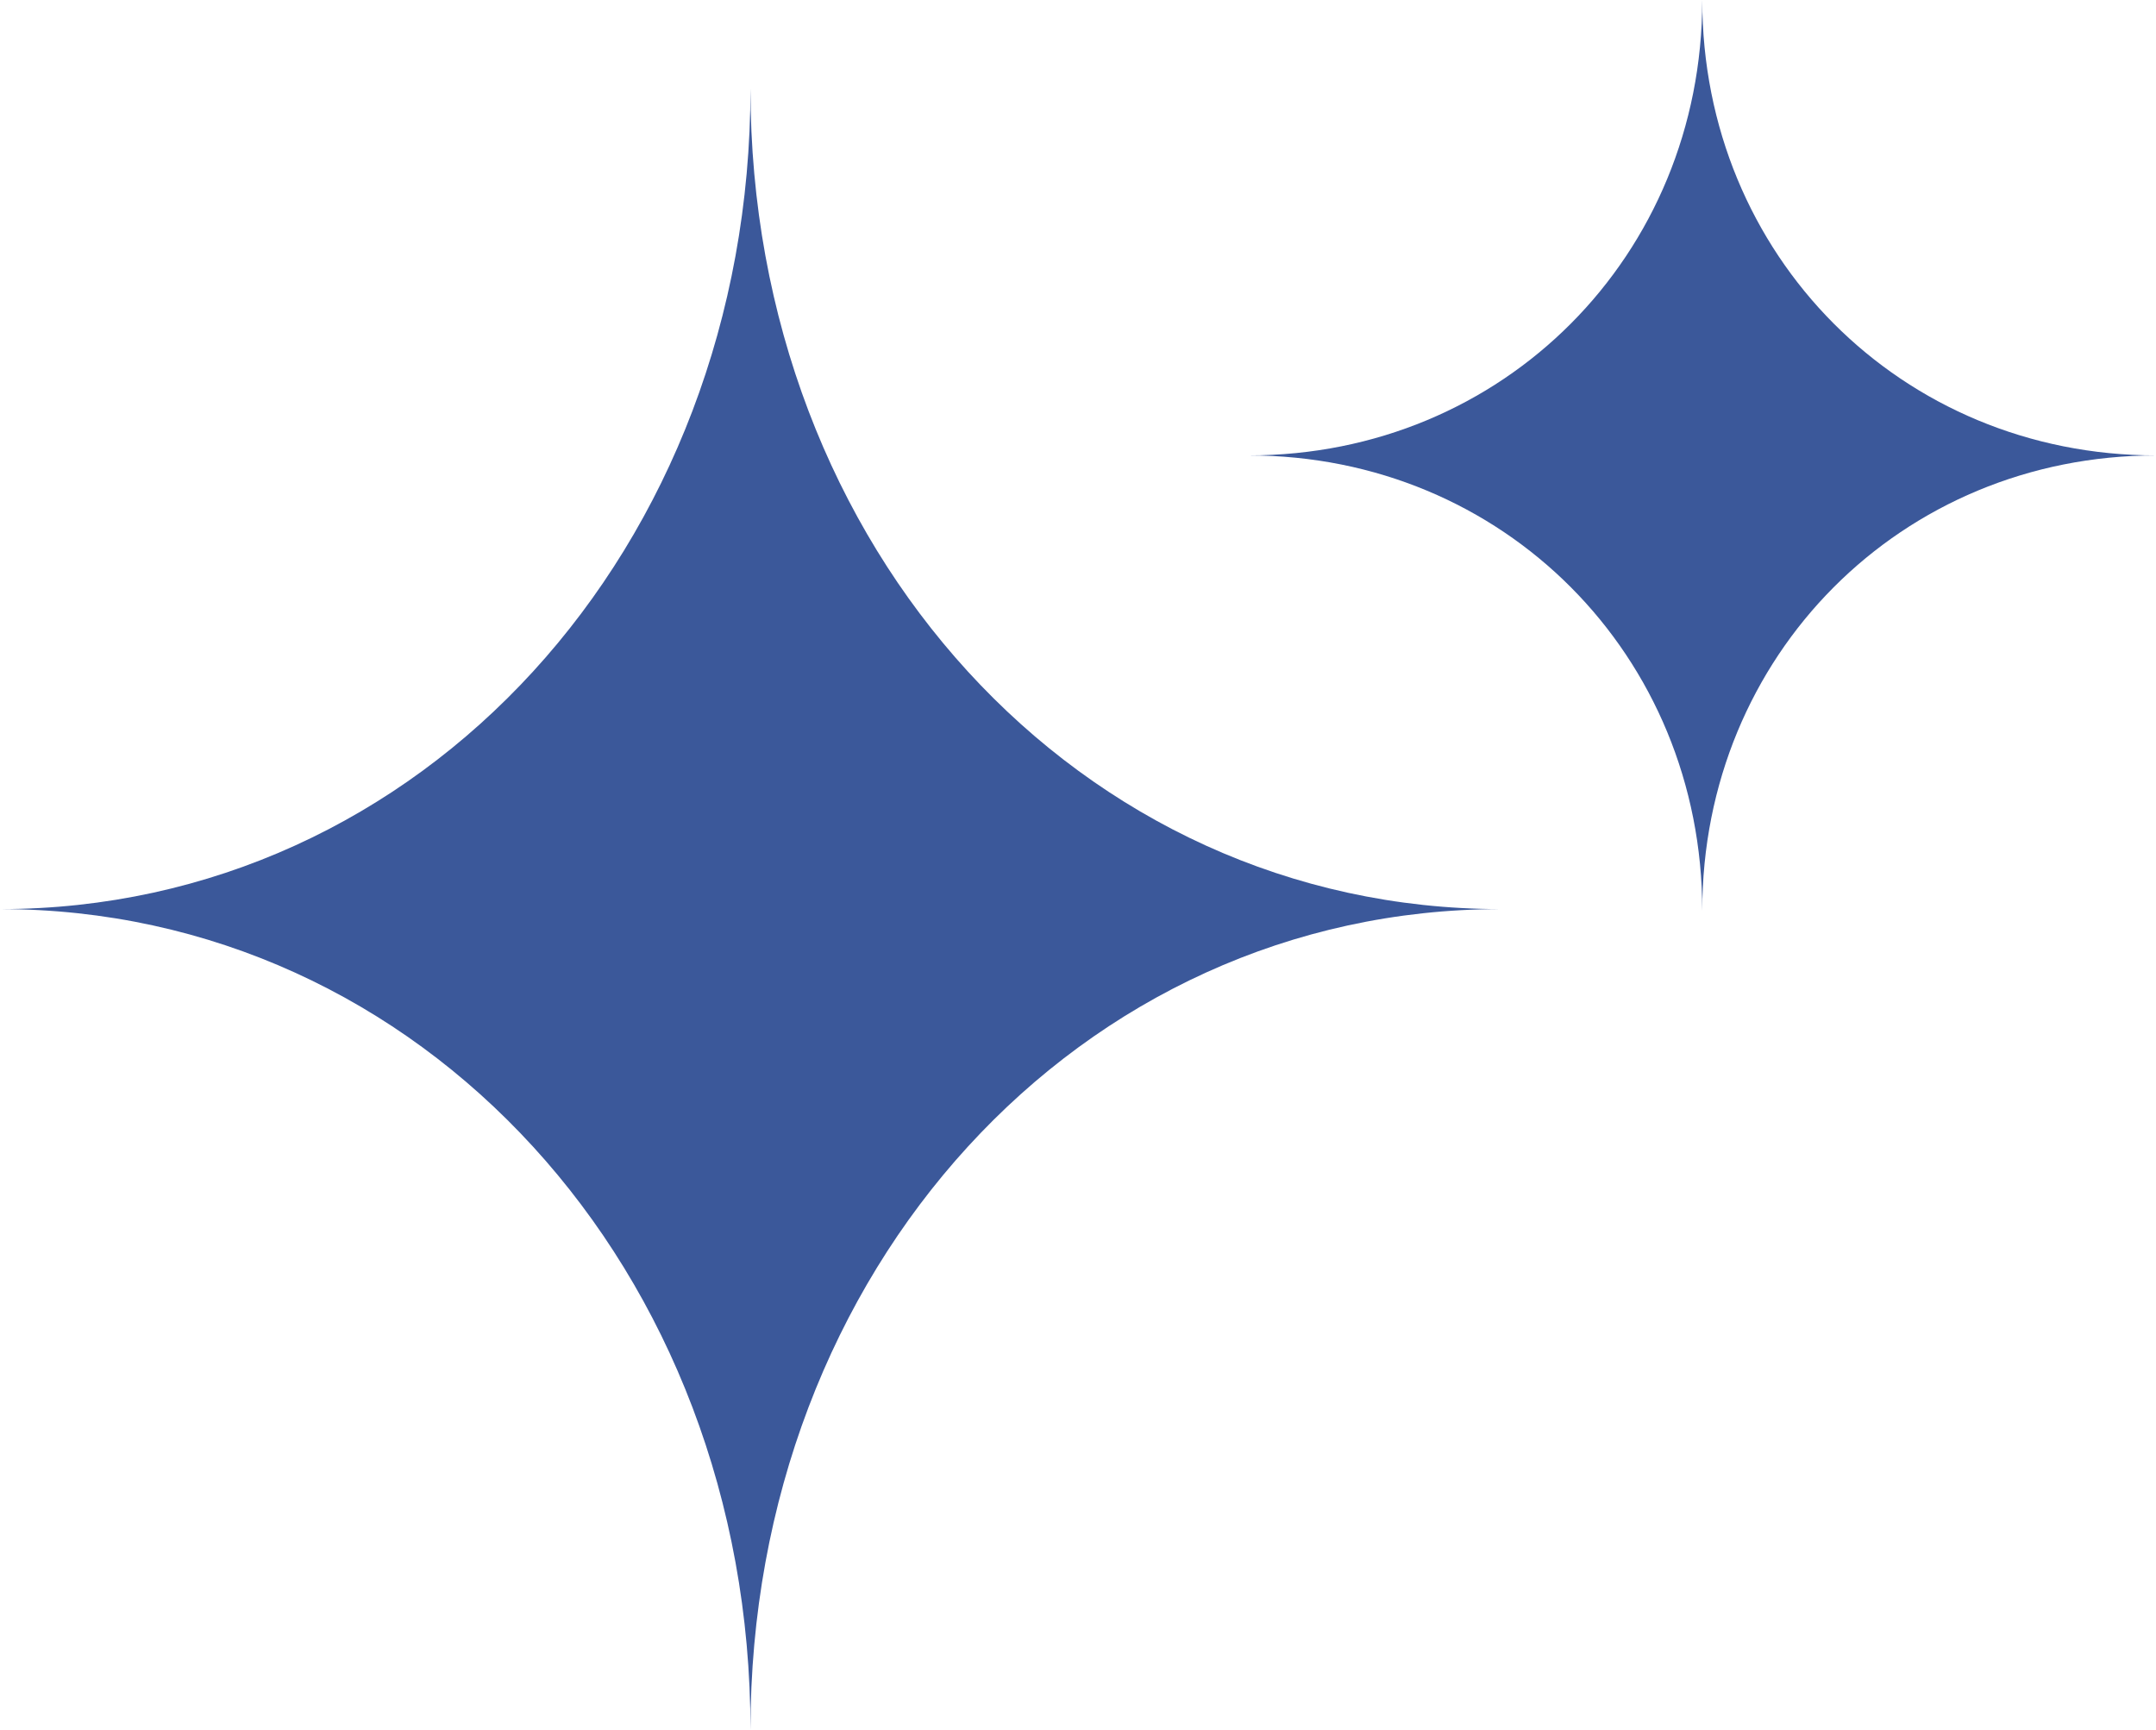 <svg version="1.1" id="图层_1" x="0px" y="0px" width="154.066px" height="123.609px" viewBox="0 0 154.066 123.609" enable-background="new 0 0 154.066 123.609" xml:space="preserve" xmlns="http://www.w3.org/2000/svg" xmlns:xlink="http://www.w3.org/1999/xlink" xmlns:xml="http://www.w3.org/XML/1998/namespace">
  <path fill="#3B589A" d="M107.25,64.962c-30.083,0-53.622-25.737-53.622-58.638c0,32.899-23.539,58.638-53.627,58.638
	c30.088,0,53.627,25.737,53.627,58.647C53.627,90.699,77.166,64.962,107.25,64.962z" class="color c1"/>
  <path fill="#3B589A" d="M121.642,65.09c0-18.268,14.233-32.547,32.425-32.547c-18.191,0-32.425-14.285-32.425-32.543
	c0,18.258-14.219,32.543-32.41,32.543C107.423,32.543,121.642,46.833,121.642,65.09z" class="color c1"/>
</svg>
